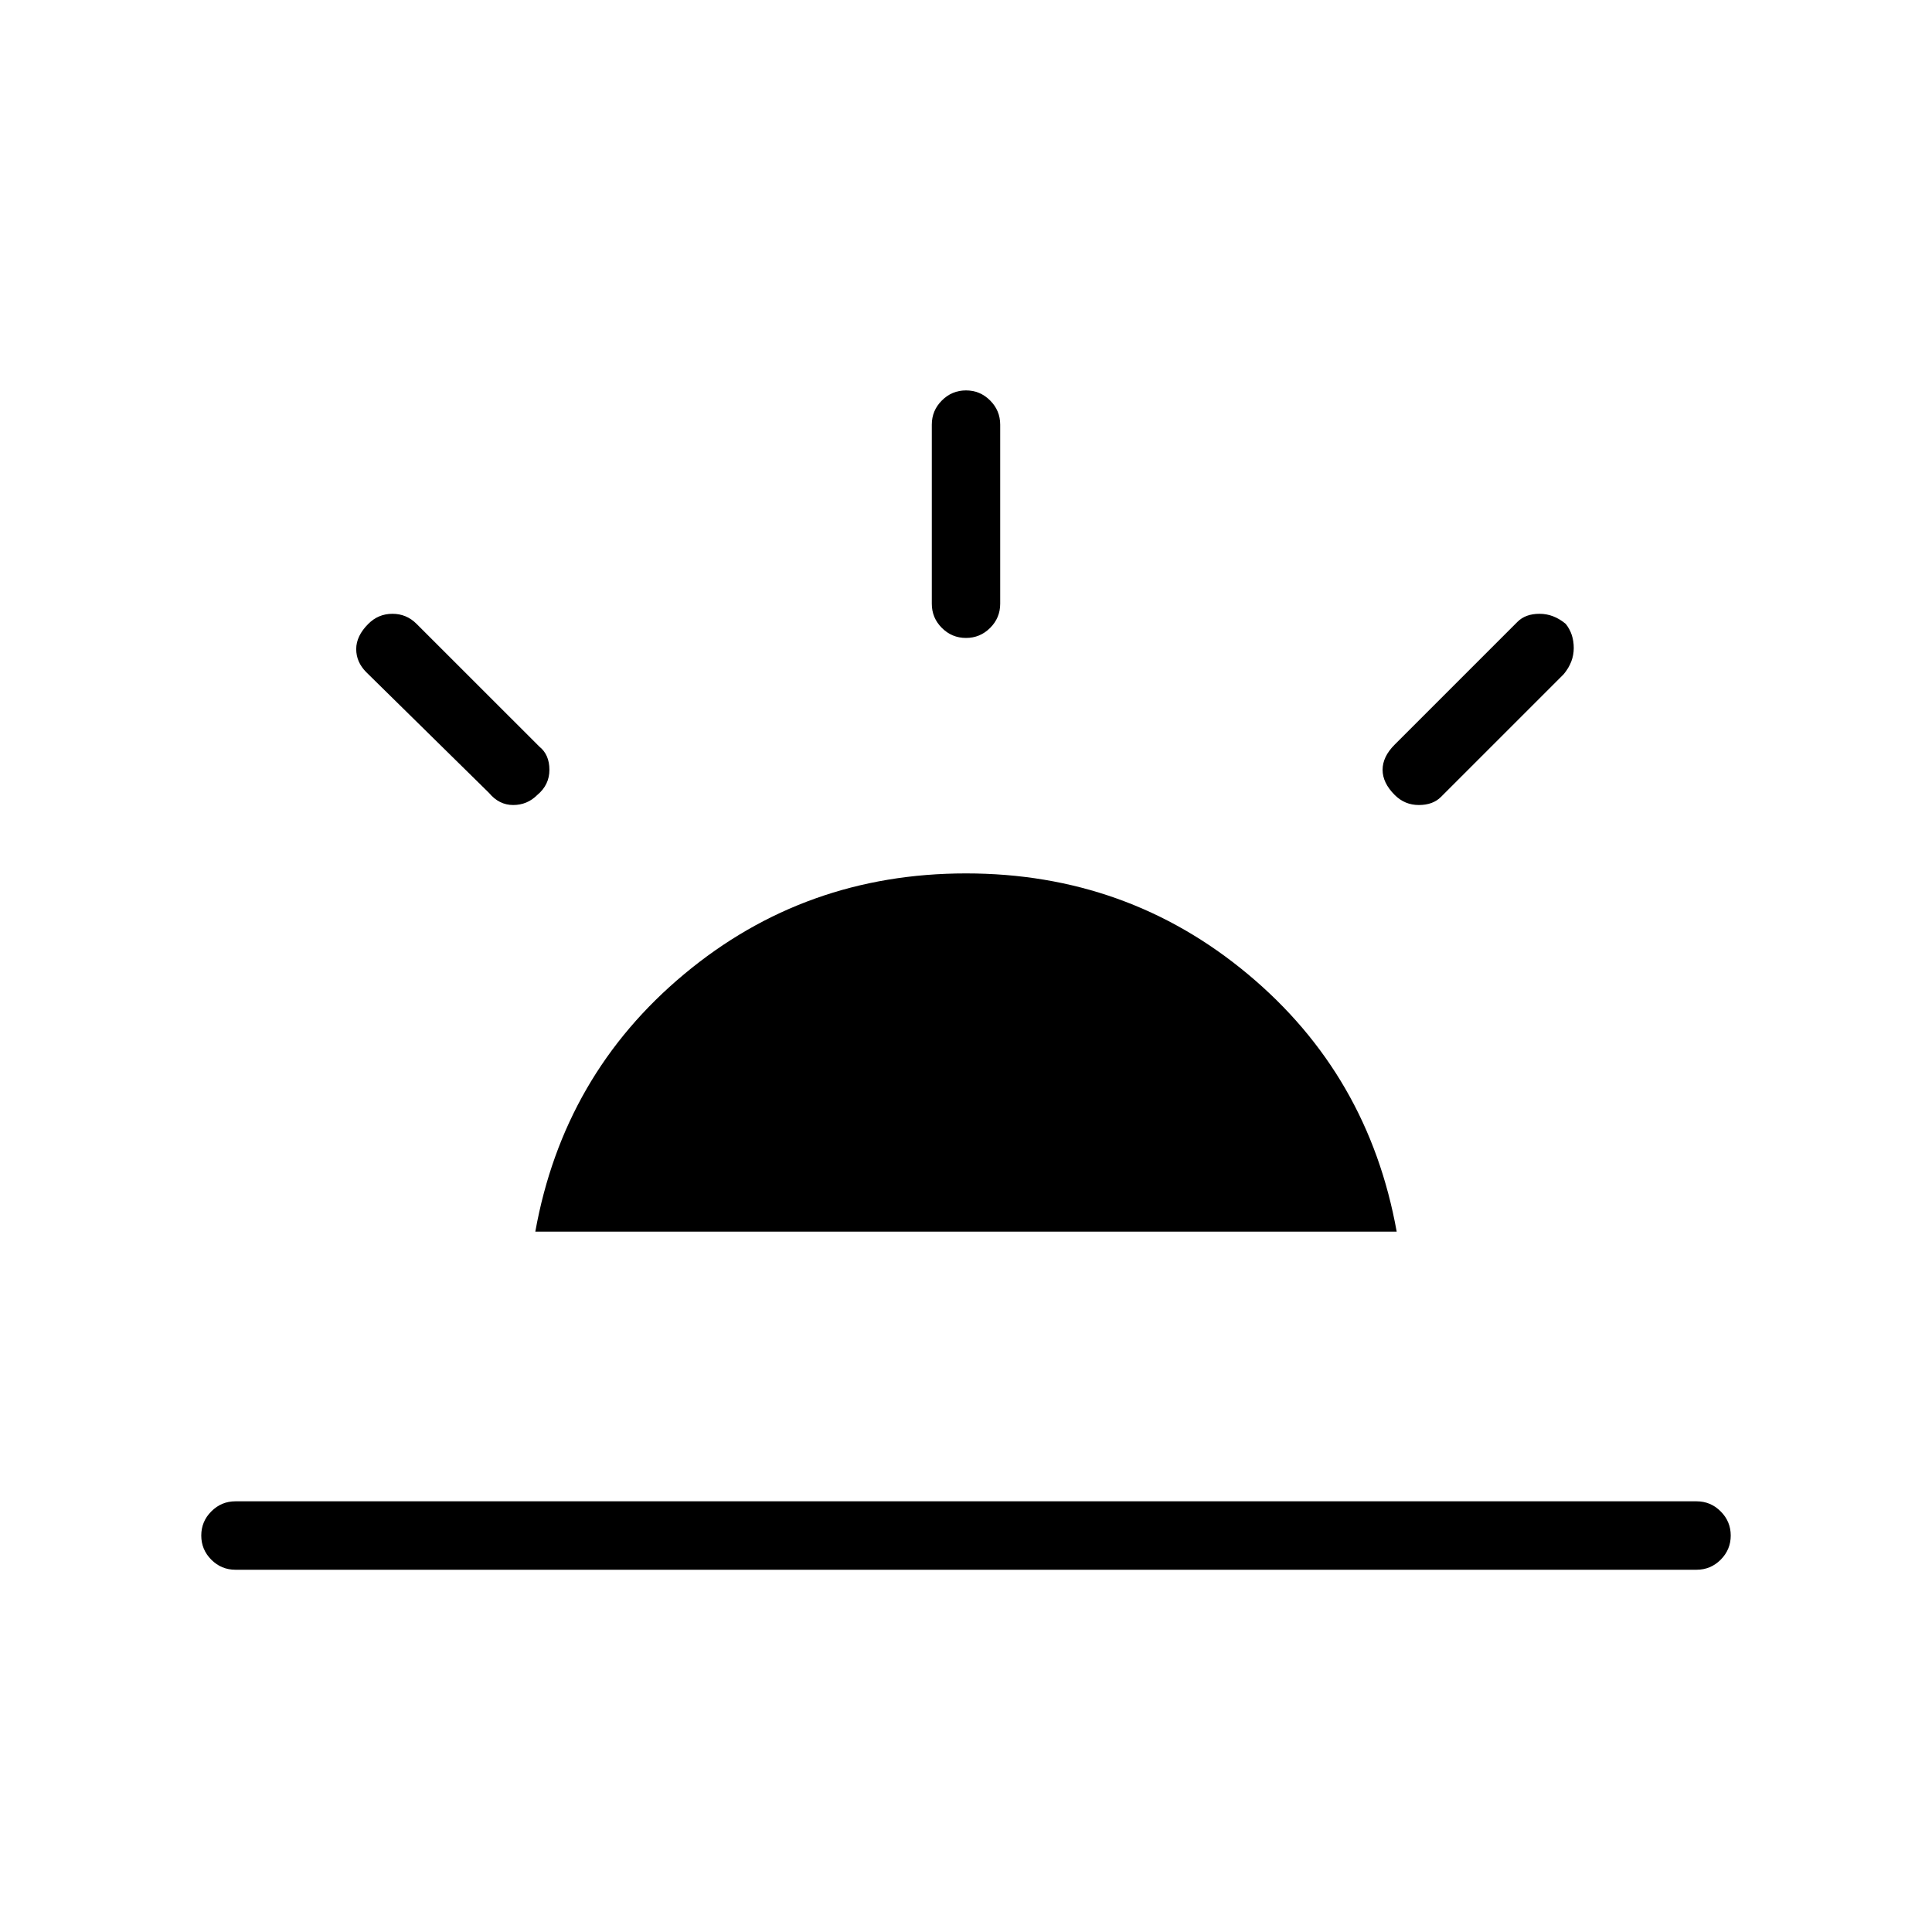 <svg xmlns="http://www.w3.org/2000/svg" height="40" width="40"><path d="M28.875 16.458Q28.625 16.208 28.625 15.938Q28.625 15.667 28.875 15.417L31.417 12.875Q31.583 12.708 31.875 12.708Q32.167 12.708 32.417 12.917Q32.583 13.125 32.583 13.417Q32.583 13.708 32.375 13.958L29.833 16.5Q29.667 16.667 29.375 16.667Q29.083 16.667 28.875 16.458ZM4.875 32.5Q4.583 32.5 4.375 32.292Q4.167 32.083 4.167 31.792Q4.167 31.5 4.375 31.292Q4.583 31.083 4.875 31.083H35.125Q35.417 31.083 35.625 31.292Q35.833 31.5 35.833 31.792Q35.833 32.083 35.625 32.292Q35.417 32.5 35.125 32.5ZM20 13.208Q19.708 13.208 19.5 13Q19.292 12.792 19.292 12.5V8.792Q19.292 8.5 19.5 8.292Q19.708 8.083 20 8.083Q20.292 8.083 20.5 8.292Q20.708 8.5 20.708 8.792V12.5Q20.708 12.792 20.5 13Q20.292 13.208 20 13.208ZM10.125 16.417 7.583 13.917Q7.375 13.708 7.375 13.438Q7.375 13.167 7.625 12.917Q7.833 12.708 8.125 12.708Q8.417 12.708 8.625 12.917L11.167 15.458Q11.375 15.625 11.375 15.938Q11.375 16.25 11.125 16.458Q10.917 16.667 10.625 16.667Q10.333 16.667 10.125 16.417ZM11.083 25.5Q11.667 22.25 14.167 20.167Q16.667 18.083 20 18.083Q23.333 18.083 25.833 20.167Q28.333 22.25 28.917 25.5Z"/></svg>